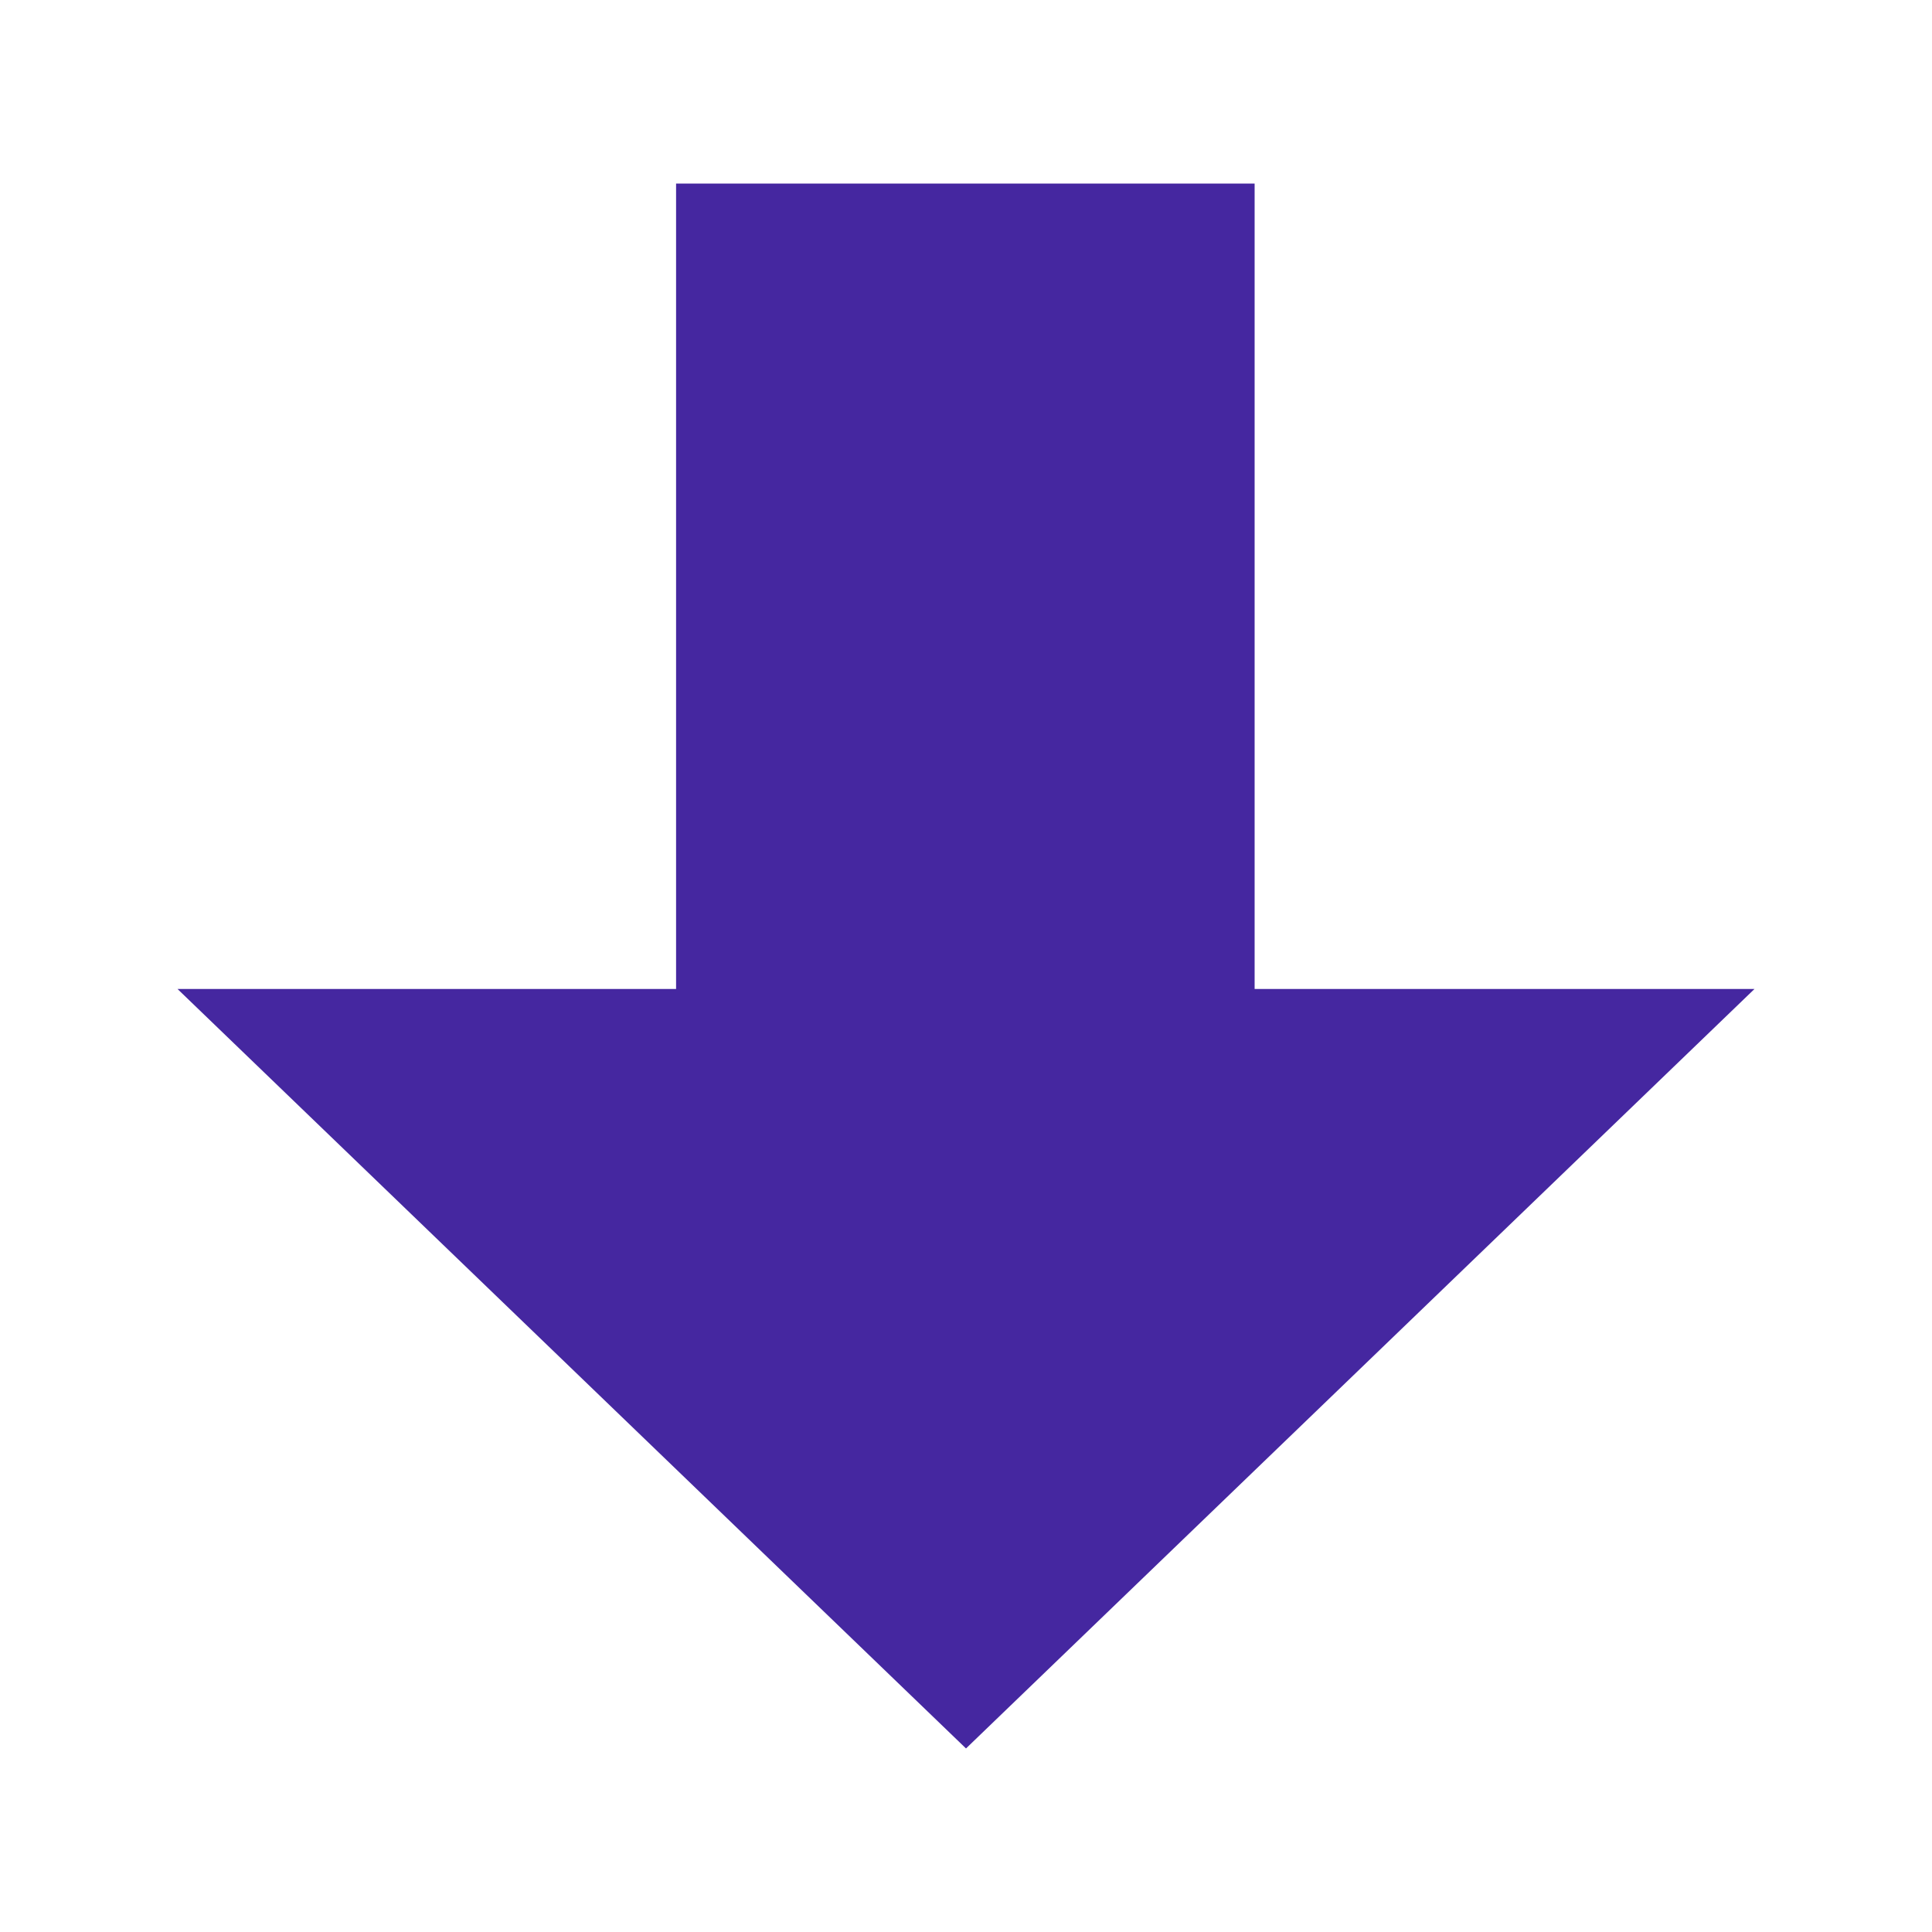<?xml version="1.0" encoding="UTF-8" standalone="no"?>
<!DOCTYPE svg PUBLIC "-//W3C//DTD SVG 1.1//EN" "http://www.w3.org/Graphics/SVG/1.1/DTD/svg11.dtd">
<svg version="1.1" xmlns="http://www.w3.org/2000/svg" xmlns:xlink="http://www.w3.org/1999/xlink" preserveAspectRatio="xMidYMid meet" viewBox="0 0 640 640" width="640" height="640"><defs><path d="M58.8 327.61L320 579.2L581.2 327.61L415.61 327.61L415.61 60.8L223.96 60.8L223.96 327.61L58.8 327.61Z" id="a1mBkTvLKA"></path></defs><g><g><g><g><filter id="shadow76714" x="24.8" y="26.8" width="594.41" height="590.4" filterUnits="userSpaceOnUse" primitiveUnits="userSpaceOnUse"><feFlood></feFlood><feComposite in2="SourceAlpha" operator="in"></feComposite><feGaussianBlur stdDeviation="3.32"></feGaussianBlur><feOffset dx="4" dy="4" result="afterOffset"></feOffset><feFlood flood-color="#000000" flood-opacity="0.5"></feFlood><feComposite in2="afterOffset" operator="in"></feComposite><feMorphology operator="dilate" radius="3"></feMorphology><feComposite in2="SourceAlpha" operator="out"></feComposite></filter><path d="M58.8 327.61L320 579.2L581.2 327.61L415.61 327.61L415.61 60.8L223.96 60.8L223.96 327.61L58.8 327.61Z" id="d1ff866G4v" fill="white" fill-opacity="1" filter="url(#shadow76714)"></path></g><use xlink:href="#a1mBkTvLKA" opacity="1" fill="#4527a0" fill-opacity="1"></use></g></g></g></svg>